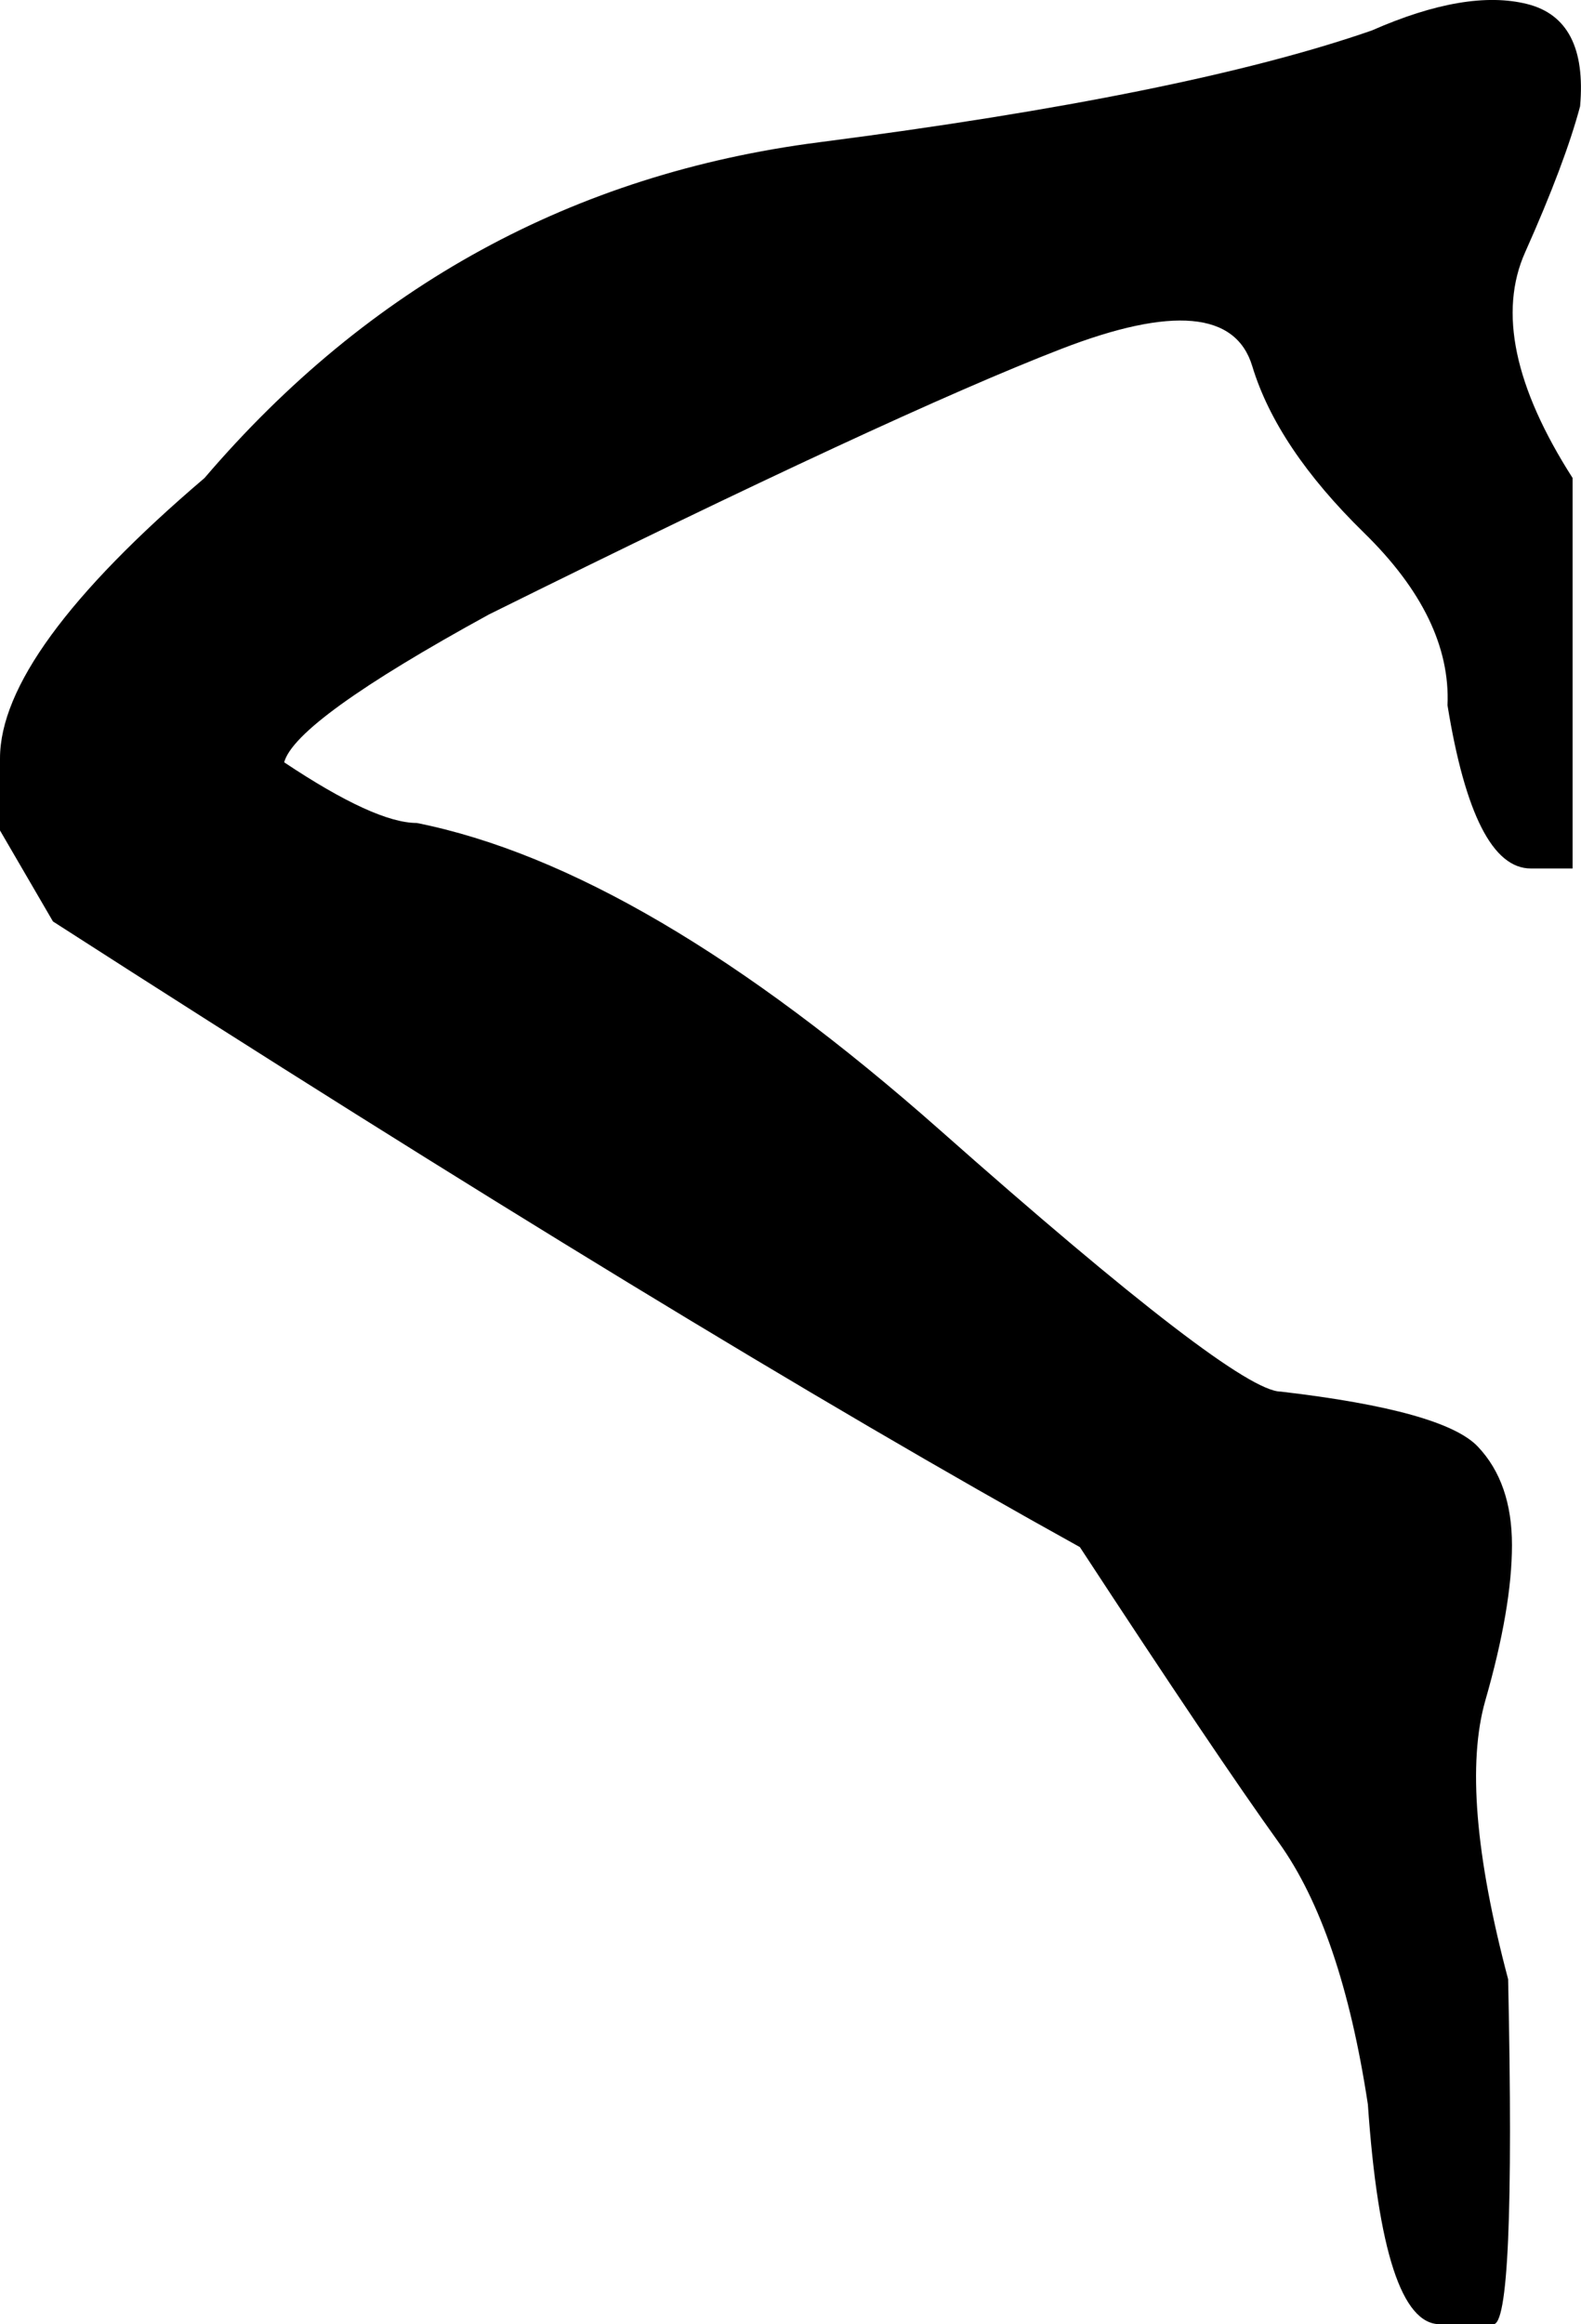 <?xml version='1.0' encoding ='UTF-8' standalone='yes'?>
<svg width='8.657' height='12.72' xmlns='http://www.w3.org/2000/svg' xmlns:xlink='http://www.w3.org/1999/xlink' xmlns:inkscape='http://www.inkscape.org/namespaces/inkscape'>
<path style='fill:#000000; stroke:none' d=' M 0 4.545  L 0.29 5.043  Q 3.776 7.284 5.913 8.467  Q 6.66 9.608 7.003 10.085  Q 7.345 10.562 7.49 11.517  Q 7.573 12.72 7.884 12.72  L 7.905 12.72  L 8.175 12.72  Q 8.299 12.741 8.258 10.832  Q 7.988 9.815 8.133 9.307  Q 8.279 8.799 8.279 8.456  Q 8.279 8.114 8.092 7.917  Q 7.905 7.72 7.013 7.616  Q 6.764 7.616 5.146 6.184  Q 3.527 4.753 2.282 4.504  Q 2.054 4.504 1.556 4.172  Q 1.618 3.943 2.677 3.363  Q 4.897 2.263 5.81 1.91  Q 6.722 1.557 6.857 2.004  Q 6.992 2.45 7.469 2.916  Q 7.947 3.383 7.926 3.86  Q 8.071 4.753 8.382 4.753  L 8.611 4.753  L 8.611 2.616  Q 8.133 1.869 8.351 1.381  Q 8.569 0.893 8.652 0.582  Q 8.694 0.105 8.362 0.022  Q 8.03 -0.061 7.511 0.167  Q 6.494 0.52 4.482 0.779  Q 2.469 1.039 1.12 2.616  Q 0 3.57 0 4.151  L 0 4.545  Z '/></svg>
